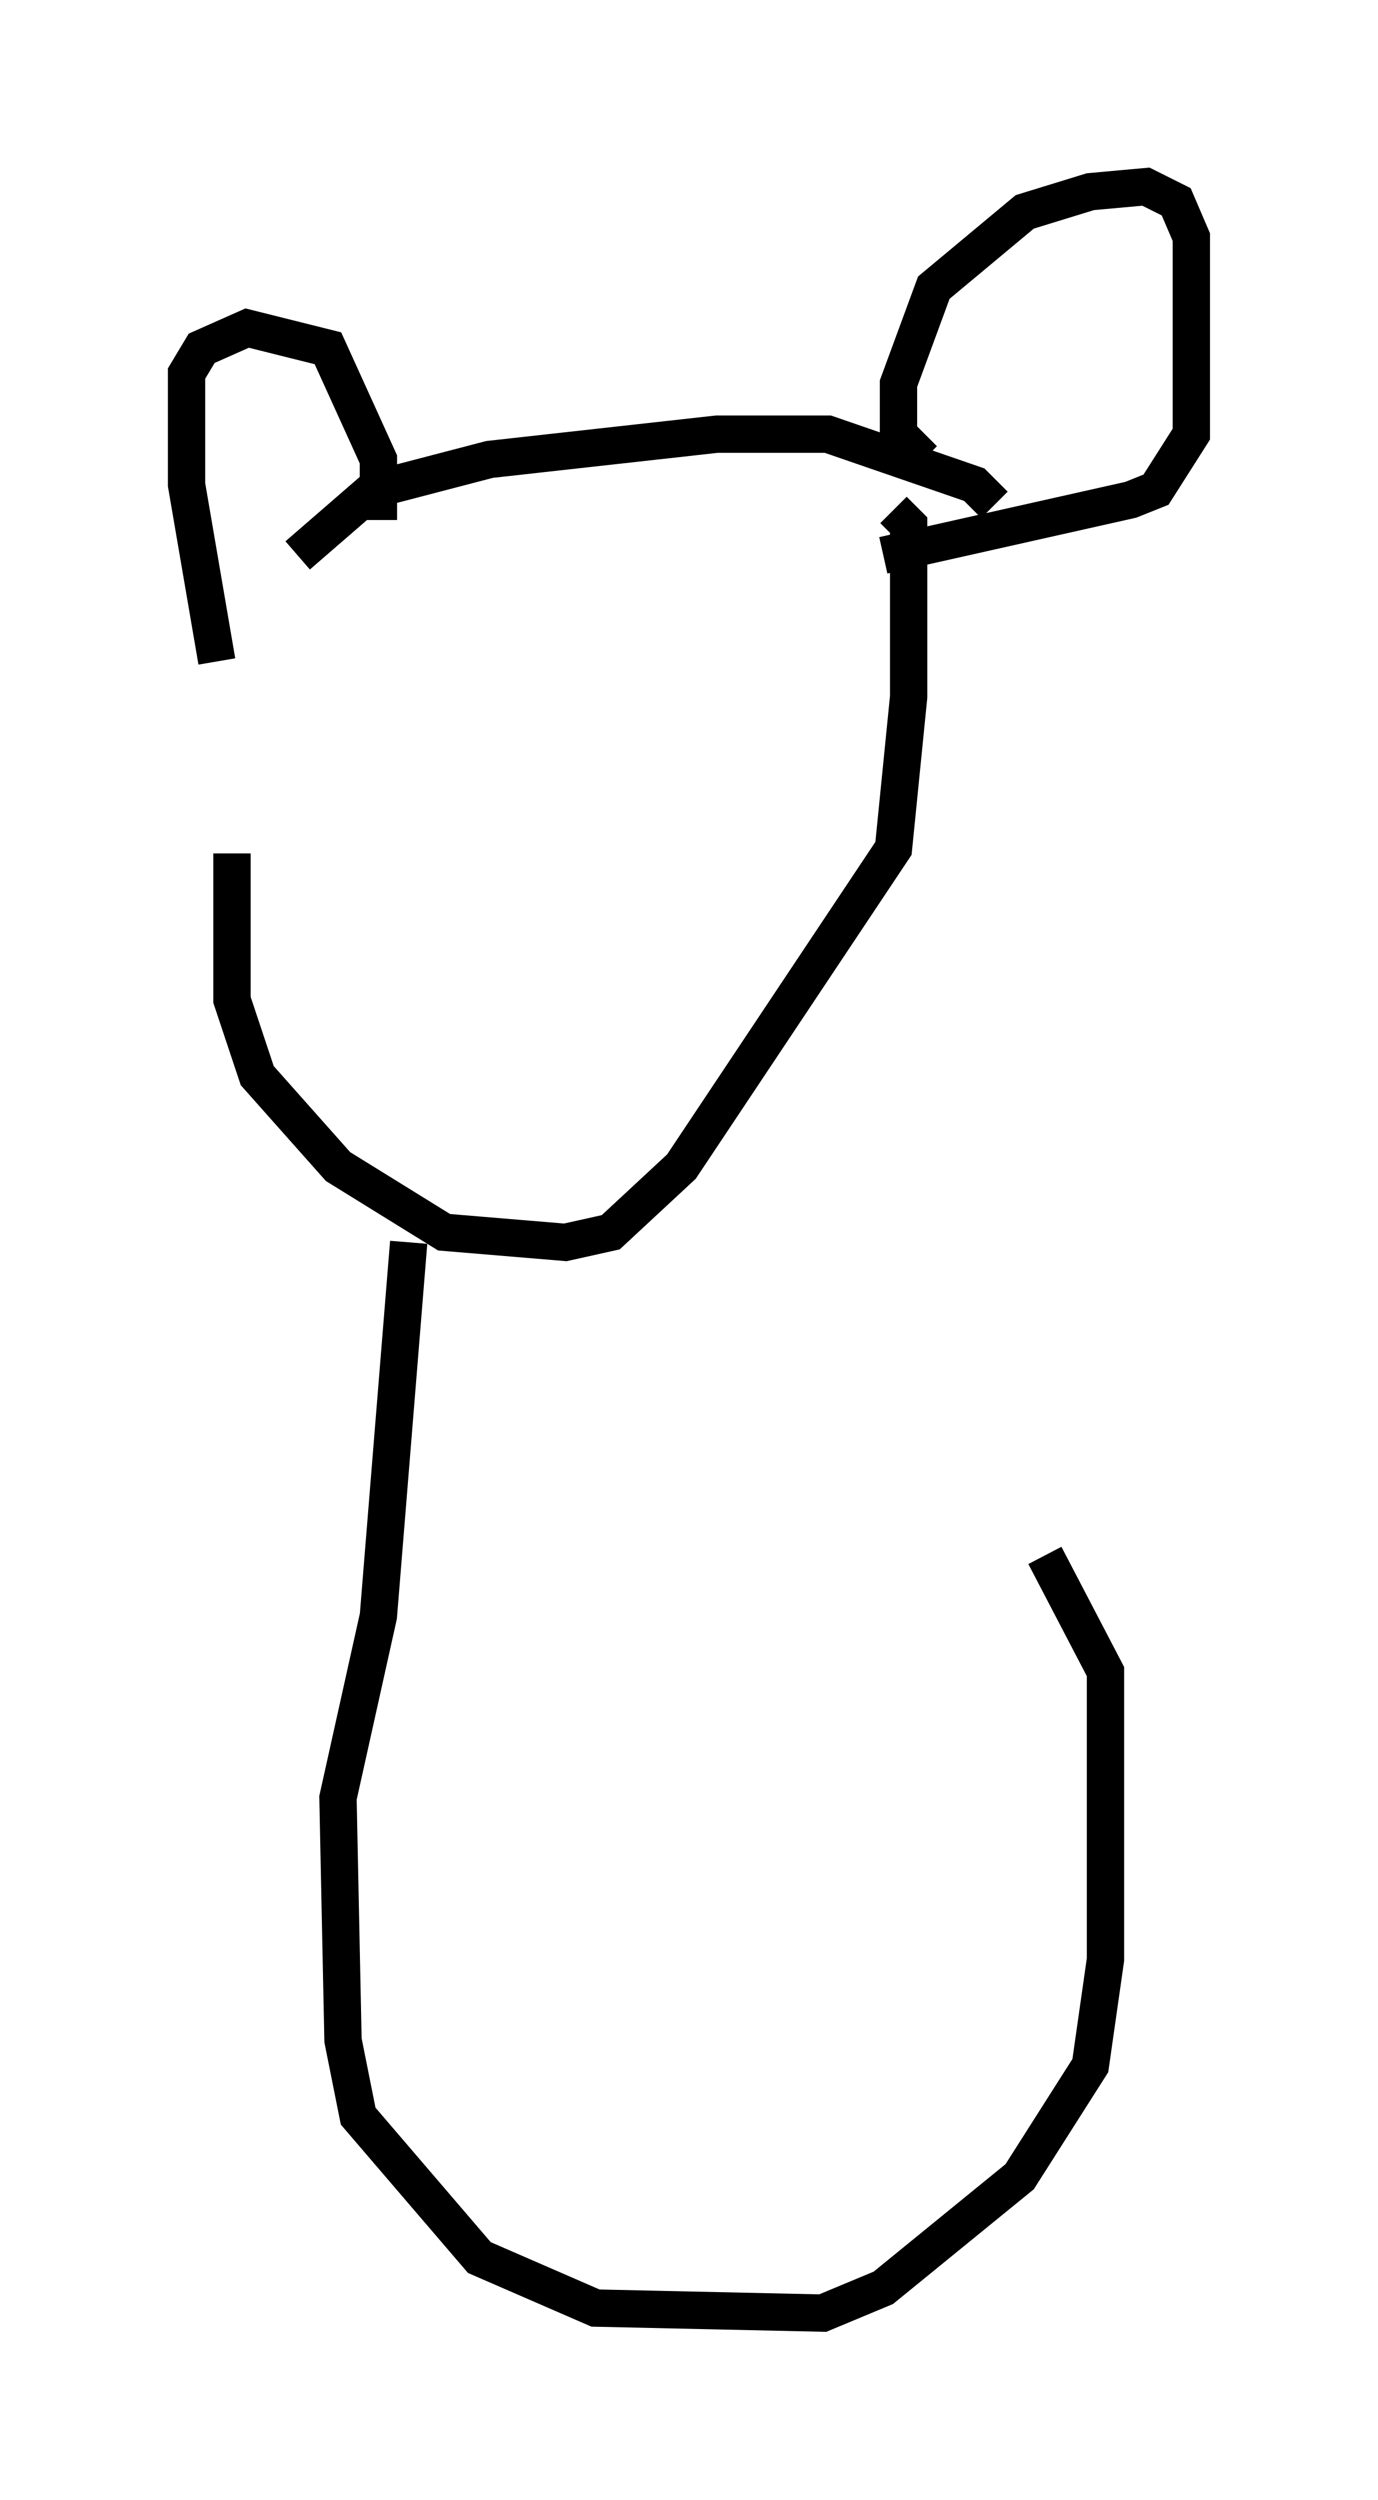 <?xml version="1.0" encoding="utf-8" ?>
<svg baseProfile="full" height="66.968" version="1.1" width="36.928" xmlns="http://www.w3.org/2000/svg" xmlns:ev="http://www.w3.org/2001/xml-events" xmlns:xlink="http://www.w3.org/1999/xlink"><defs /><rect fill="white" height="66.968" width="36.928" x="0" y="0" /><path d="M6.894, 15.69 m-0.677, 7.172 l0.0, 3.924 0.677, 2.03 l2.165, 2.436 2.842, 1.759 l3.248, 0.271 1.218, -0.271 l1.894, -1.759 5.683, -8.525 l0.406, -4.059 0.0, -4.601 l-0.406, -0.406 m-15.967, 1.218 l2.03, -1.759 3.112, -0.812 l6.089, -0.677 2.977, 0.0 l3.924, 1.353 0.541, 0.541 m-20.839, 4.195 l-0.812, -4.736 0.0, -2.977 l0.406, -0.677 1.218, -0.541 l2.165, 0.541 1.353, 2.977 l0.0, 1.624 m14.614, -1.624 l-0.677, -0.677 0.0, -1.353 l0.947, -2.571 2.436, -2.03 l1.759, -0.541 1.488, -0.135 l0.812, 0.406 0.406, 0.947 l0.0, 5.277 -0.947, 1.488 l-0.677, 0.271 -6.631, 1.488 m-12.99, 17.591 l0.0, 0.0 m0.271, 0.812 l-0.812, 10.013 -1.083, 4.871 l0.135, 6.495 0.406, 2.03 l3.248, 3.789 3.112, 1.353 l6.089, 0.135 1.624, -0.677 l3.654, -2.977 1.894, -2.977 l0.406, -2.842 0.0, -7.713 l-1.624, -3.112 " fill="none" stroke="black" stroke-width="1" /></svg>